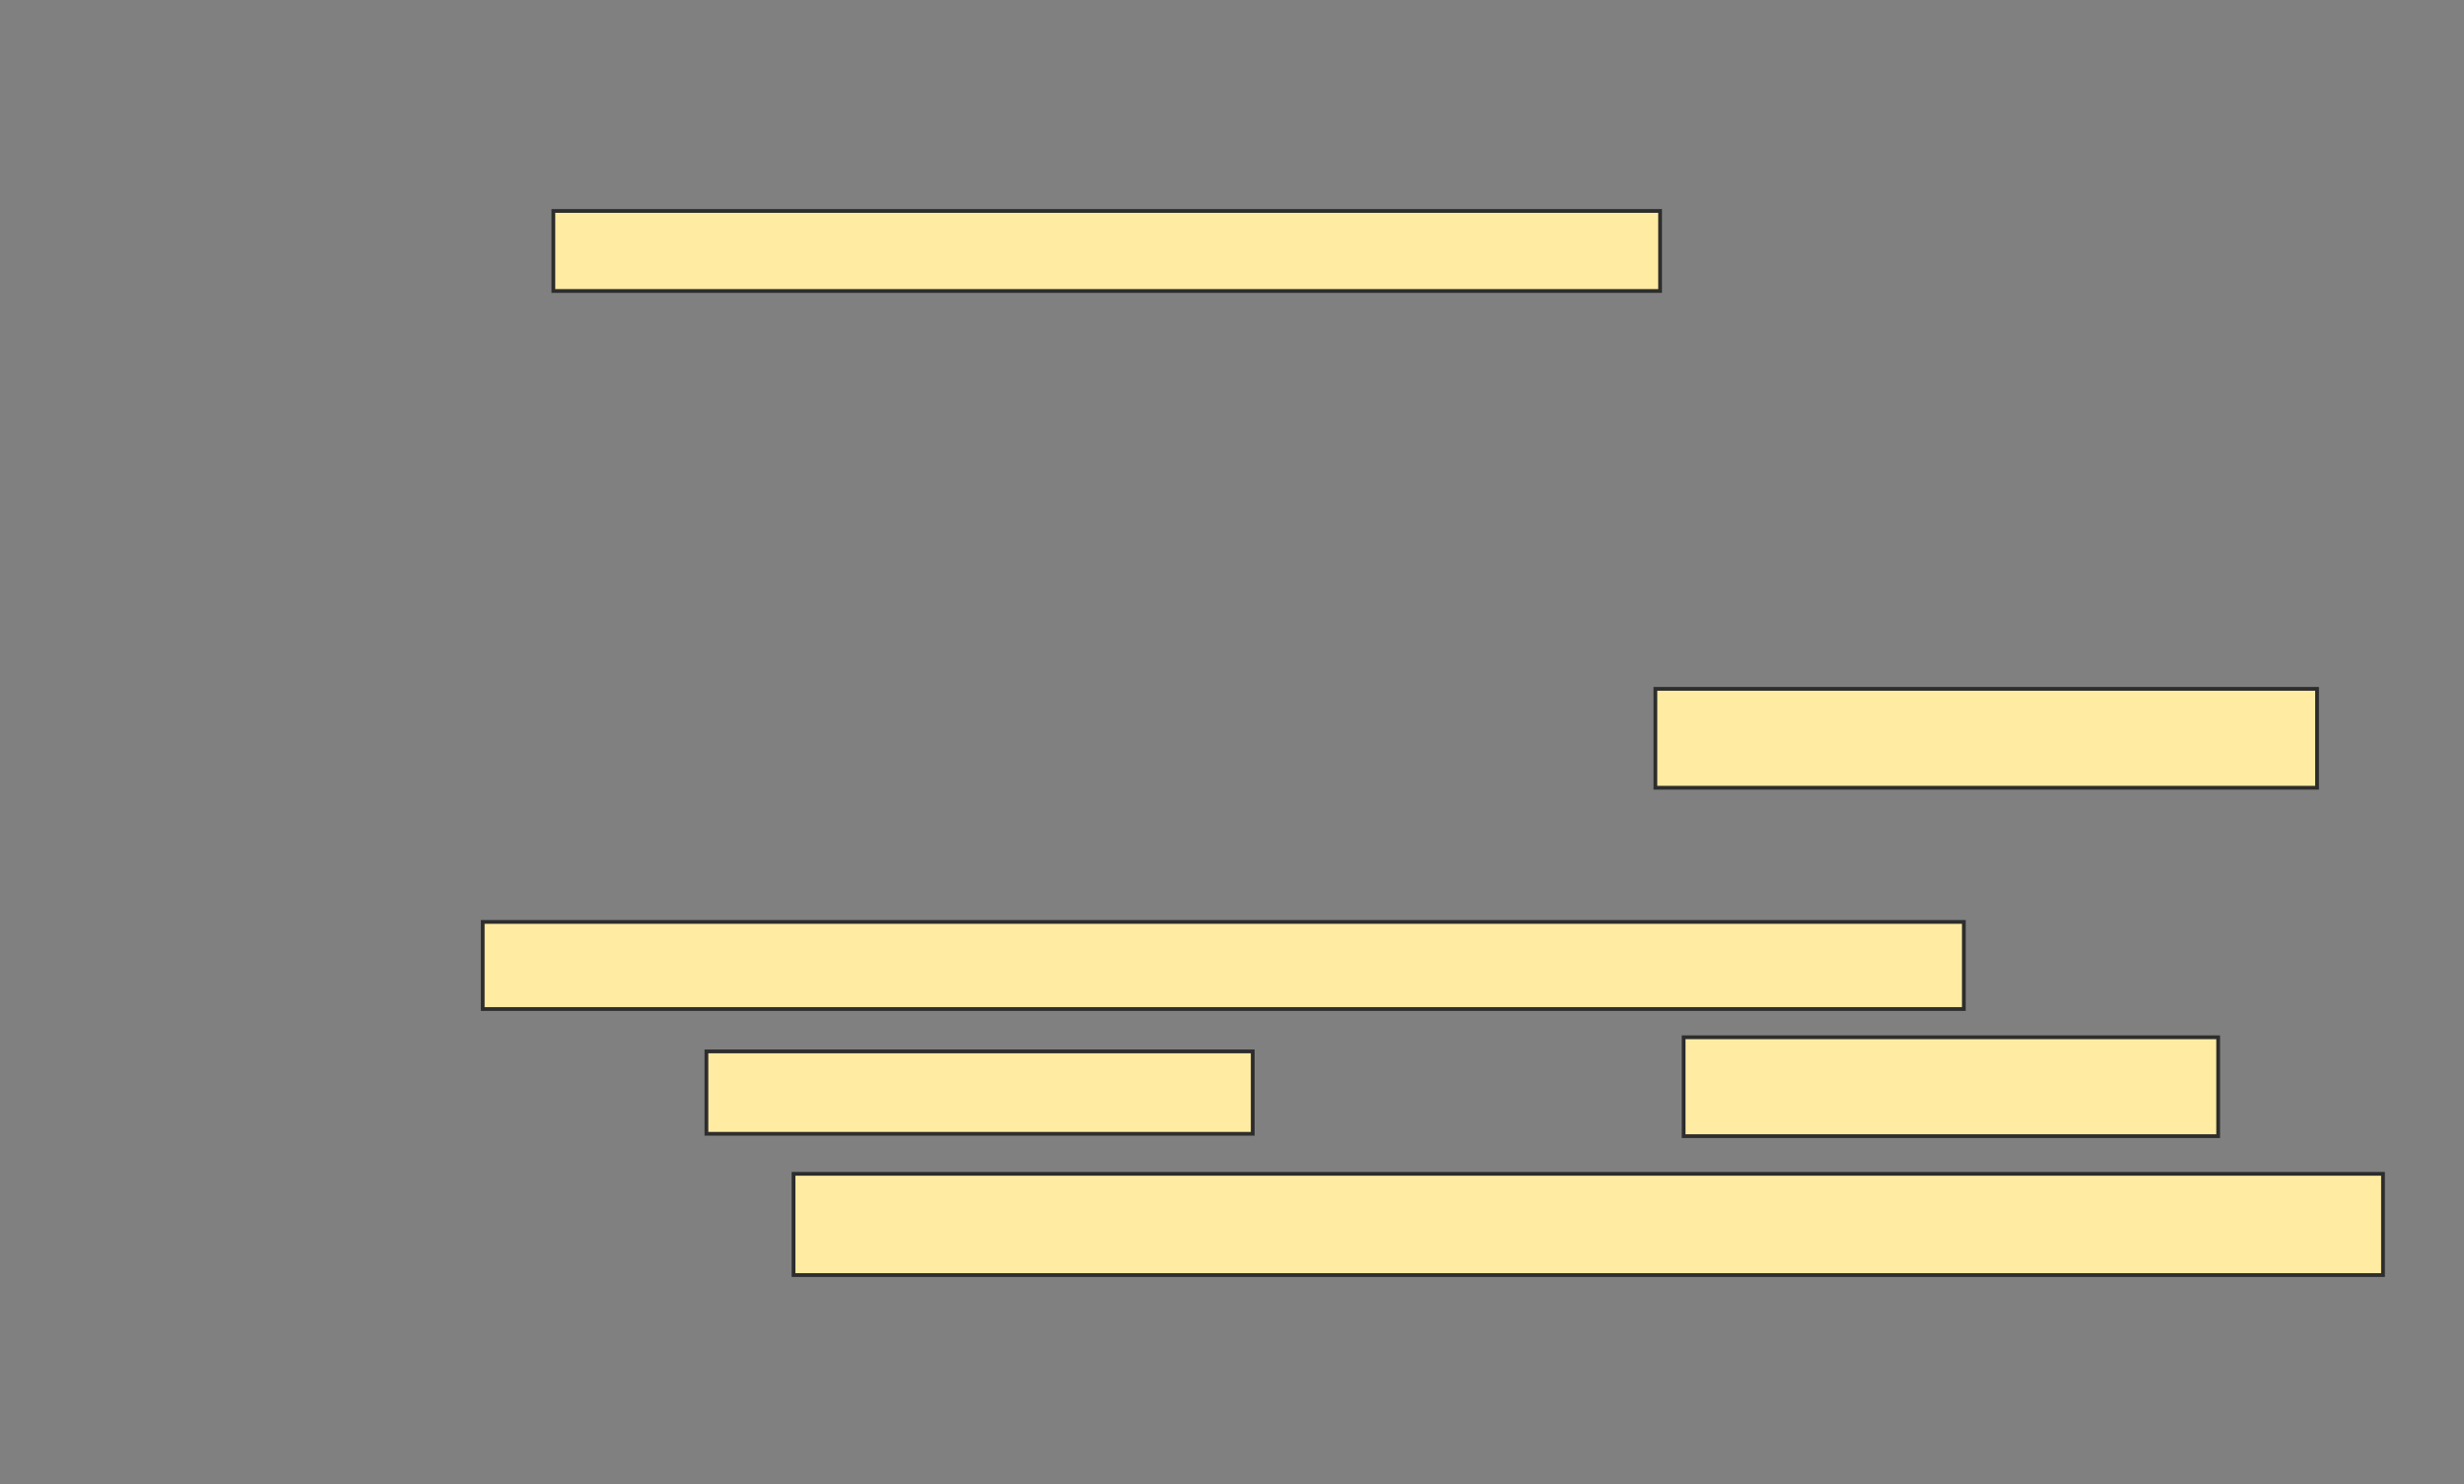 <svg xmlns="http://www.w3.org/2000/svg" width="654" height="394">
 <rect width="100%" height="100%" fill="#808080" stroke="none"/>
 <!-- Created with Image Occlusion Enhanced -->
 <g>
  <title>Labels</title>
 </g>
 <g>
  <title>Masks</title>
  <rect id="6d4e0510240c4a0fb8304aaede9ca148-oa-1" height="21.25" width="293.75" y="56" x="146.875" stroke="#2D2D2D" fill="#FFEBA2"/>
  <rect id="6d4e0510240c4a0fb8304aaede9ca148-oa-2" height="26.25" width="175.625" y="182.875" x="439.375" stroke="#2D2D2D" fill="#FFEBA2"/>
  <rect id="6d4e0510240c4a0fb8304aaede9ca148-oa-3" height="23.125" width="393.125" y="244.75" x="128.125" stroke="#2D2D2D" fill="#FFEBA2"/>
  <rect id="6d4e0510240c4a0fb8304aaede9ca148-oa-4" height="26.25" width="141.875" y="275.375" x="446.875" stroke="#2D2D2D" fill="#FFEBA2"/>
  <rect id="6d4e0510240c4a0fb8304aaede9ca148-oa-5" height="21.875" width="145" y="279.125" x="187.5" stroke="#2D2D2D" fill="#FFEBA2"/>
  <rect id="6d4e0510240c4a0fb8304aaede9ca148-oa-6" height="26.875" width="421.875" y="311.625" x="210.625" stroke="#2D2D2D" fill="#FFEBA2"/>
 </g>
</svg>